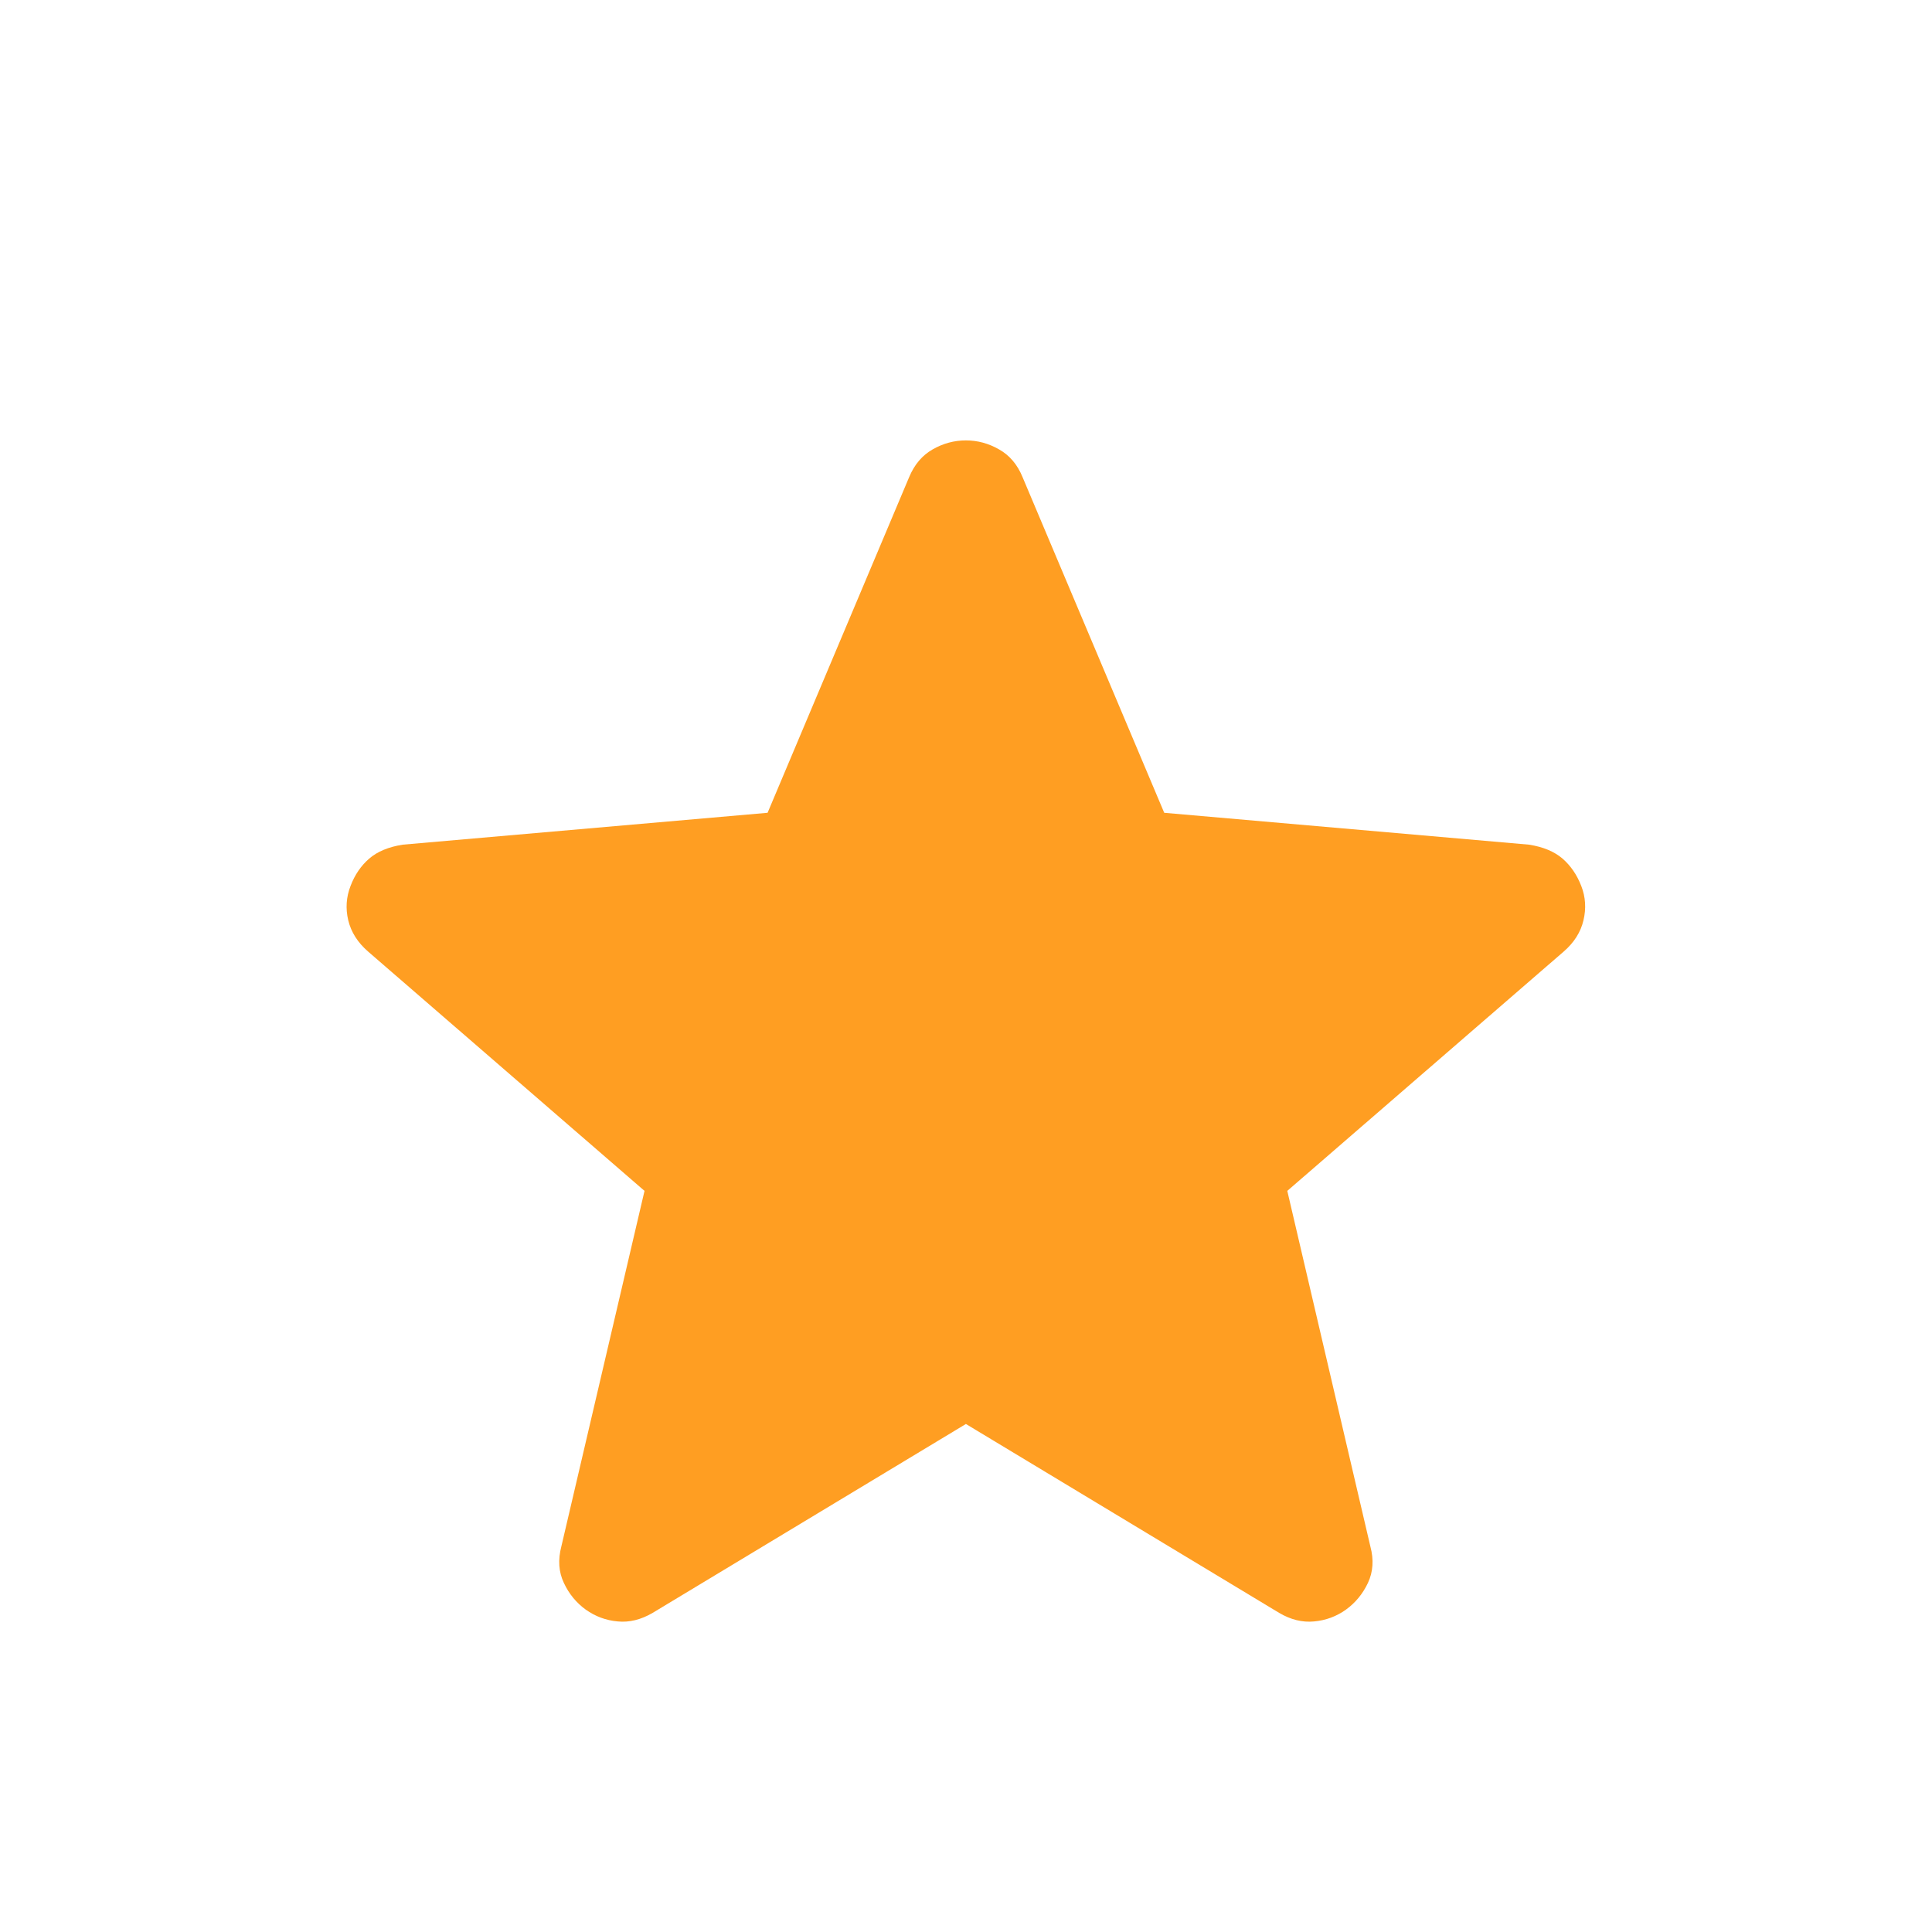 <svg width="20" height="20" viewBox="0 0 20 20" fill="none" xmlns="http://www.w3.org/2000/svg">
<mask id="mask0_21022_1267" style="mask-type:alpha" maskUnits="userSpaceOnUse" x="0" y="0" width="20" height="20">
<rect width="20" height="20" fill="#D9D9D9"/>
</mask>
<g mask="url(#mask0_21022_1267)">
<path d="M9.999 14.741L6.757 16.696C6.636 16.767 6.515 16.797 6.394 16.785C6.272 16.774 6.163 16.733 6.064 16.663C5.966 16.592 5.89 16.5 5.837 16.386C5.783 16.272 5.775 16.147 5.811 16.009L6.672 12.328L3.81 9.85C3.703 9.757 3.635 9.65 3.605 9.527C3.576 9.405 3.584 9.286 3.629 9.171C3.673 9.055 3.738 8.961 3.822 8.888C3.907 8.815 4.022 8.767 4.169 8.744L7.946 8.414L9.412 4.938C9.466 4.809 9.547 4.713 9.655 4.652C9.763 4.59 9.878 4.559 9.999 4.559C10.119 4.559 10.234 4.59 10.342 4.652C10.451 4.713 10.532 4.809 10.585 4.938L12.052 8.414L15.829 8.744C15.975 8.767 16.09 8.815 16.175 8.888C16.259 8.961 16.324 9.055 16.369 9.171C16.414 9.286 16.421 9.405 16.392 9.527C16.363 9.65 16.295 9.757 16.188 9.85L13.326 12.328L14.186 16.009C14.223 16.147 14.214 16.272 14.161 16.386C14.107 16.5 14.031 16.592 13.933 16.663C13.835 16.733 13.725 16.774 13.604 16.785C13.482 16.797 13.361 16.767 13.241 16.696L9.999 14.741Z" fill="#FF9E22"/>
</g>
</svg>
